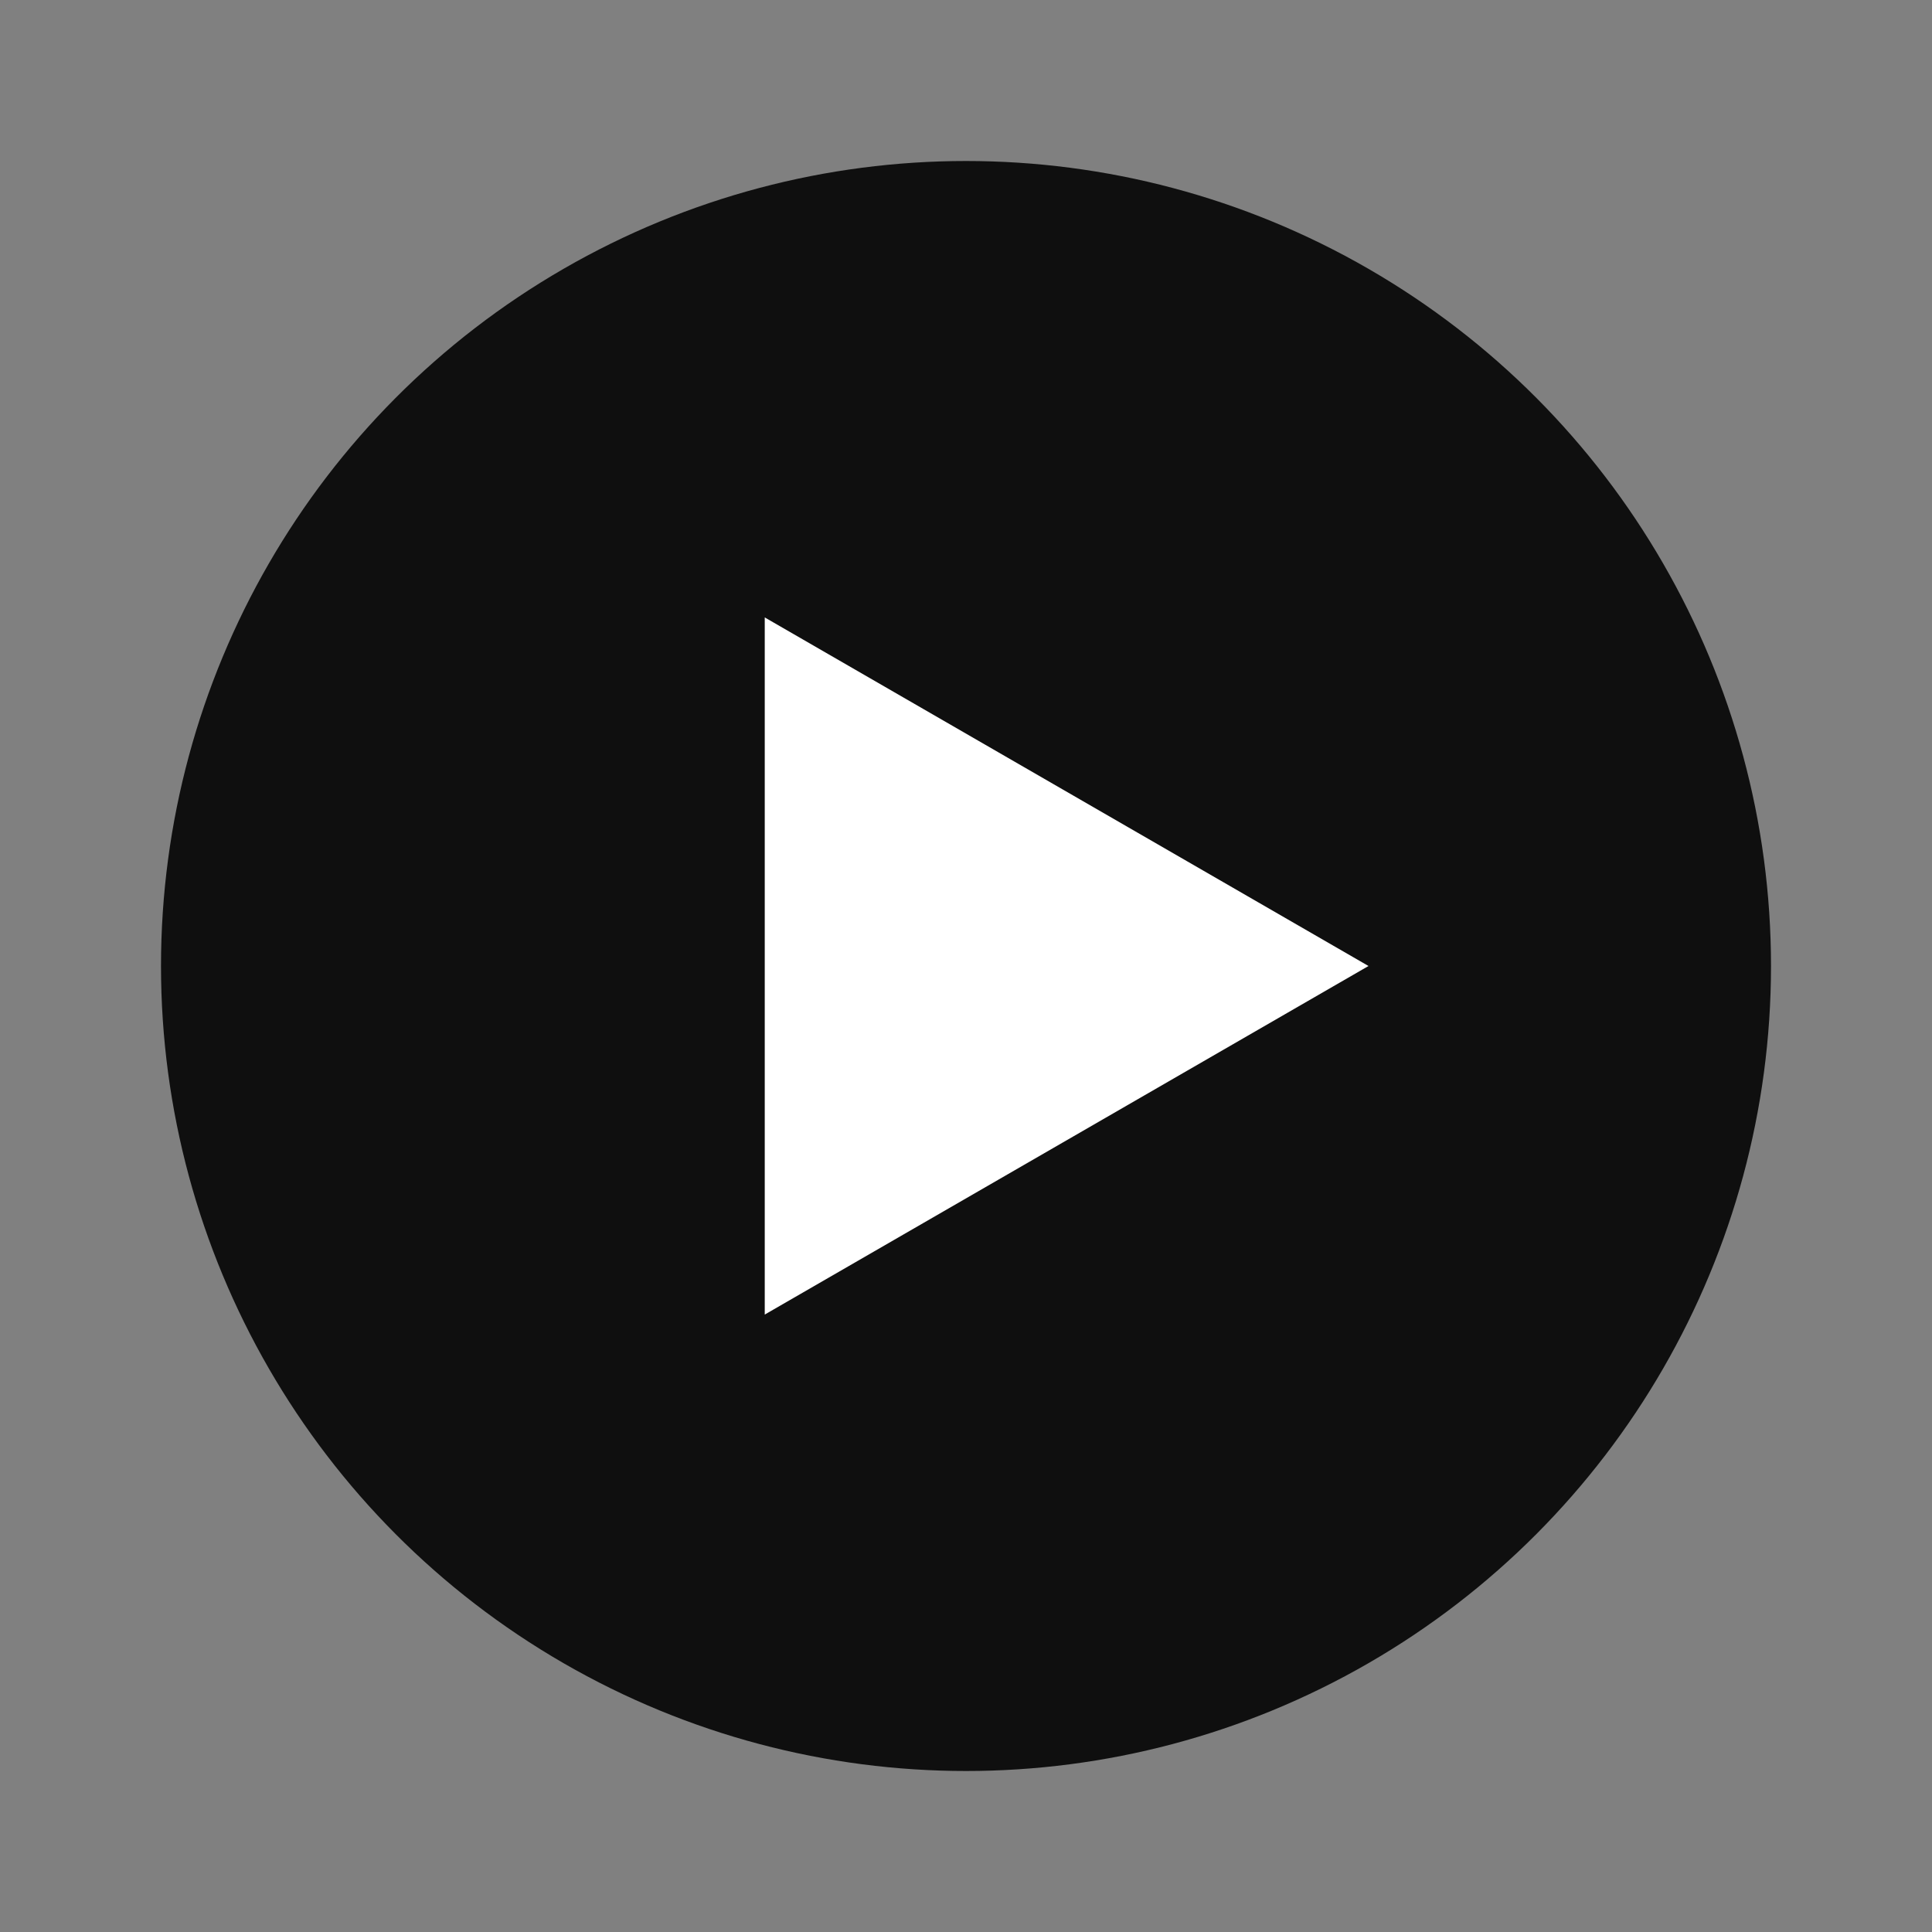 <svg width="24" height="24" viewBox="0 0 24 24" fill="none" xmlns="http://www.w3.org/2000/svg">
<rect x="0" y="0" width="24" height="24" fill="#808080" stroke="none"/>
<circle cx="12" cy="12" r="10" fill="black" fill-opacity="0.88"/>
<path d="M11 10.268L14 12L11 13.732L11 10.268Z" stroke="white" stroke-width="3"/>
</svg>
